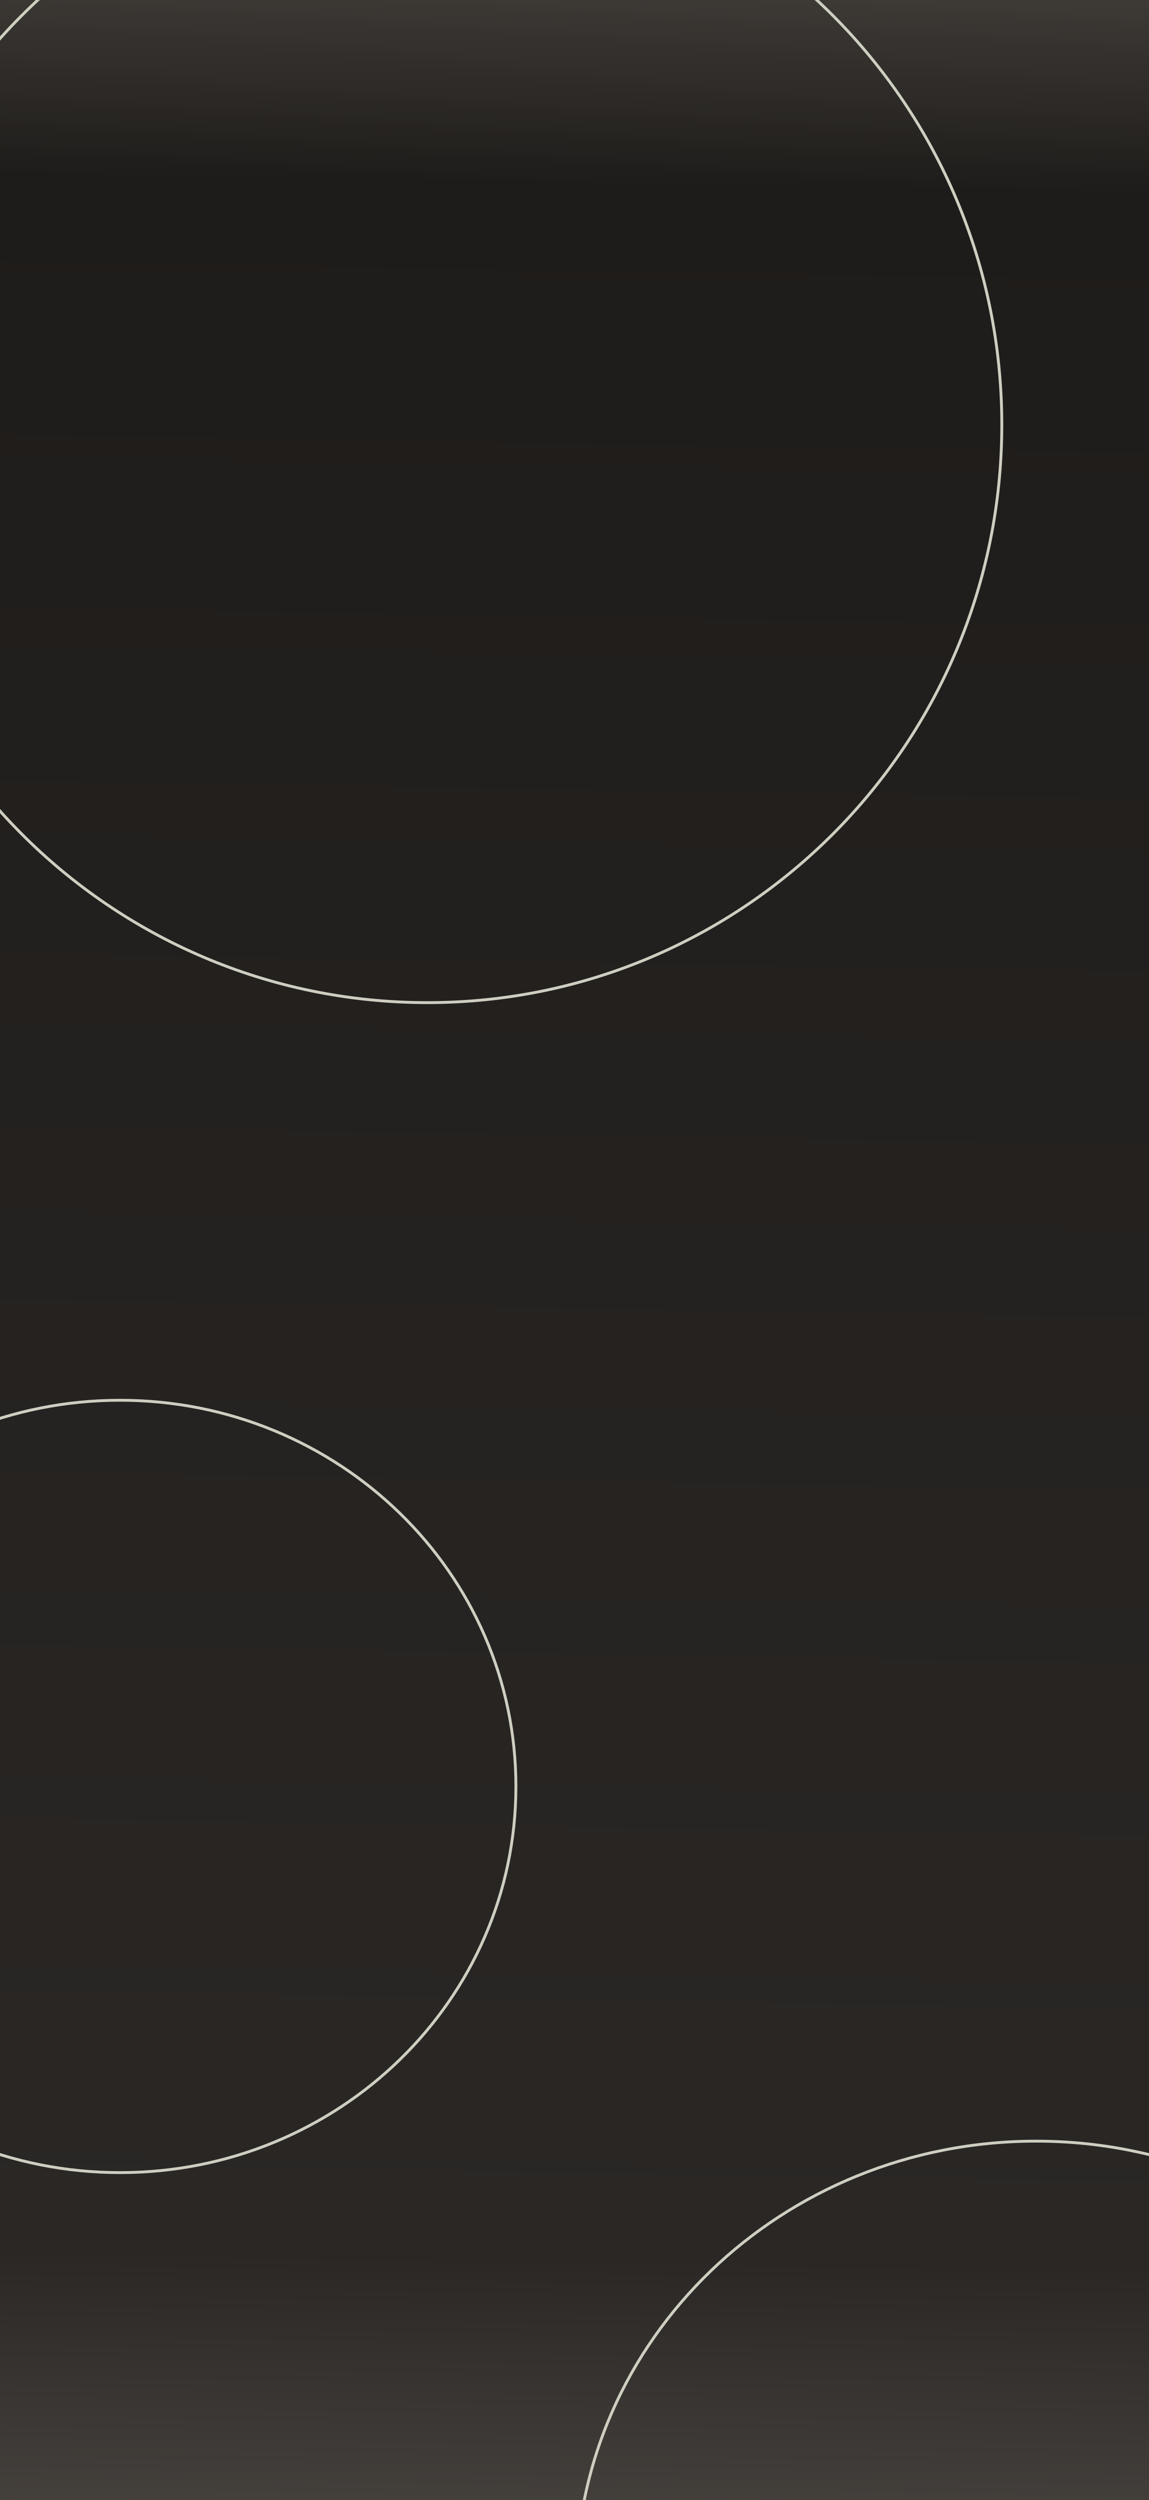 <svg width="402" height="874" viewBox="0 0 402 874" fill="none" xmlns="http://www.w3.org/2000/svg">
<g clip-path="url(#clip0_278_164)">
<rect width="402" height="874" fill="url(#paint0_linear_278_164)"/>
<path d="M350.5 148.5C350.5 260.064 260.507 350.5 149.5 350.5C38.493 350.5 -51.5 260.064 -51.5 148.5C-51.5 36.936 38.493 -53.5 149.5 -53.5C260.507 -53.5 350.5 36.936 350.5 148.5Z" stroke="#CECEC1"/>
<path d="M180.5 624.5C180.5 699.046 118.504 759.5 42 759.5C-34.504 759.5 -96.5 699.046 -96.5 624.5C-96.5 549.954 -34.504 489.5 42 489.5C118.504 489.5 180.5 549.954 180.5 624.5Z" stroke="#CECEC1"/>
<path d="M523.5 903.5C523.5 989.086 451.436 1058.5 362.5 1058.5C273.564 1058.5 201.5 989.086 201.5 903.5C201.5 817.914 273.564 748.5 362.5 748.5C451.436 748.5 523.5 817.914 523.5 903.5Z" stroke="#CECEC1"/>
</g>
<defs>
<linearGradient id="paint0_linear_278_164" x1="220.5" y1="-130" x2="201" y2="1086.5" gradientUnits="userSpaceOnUse">
<stop stop-color="#7A726A"/>
<stop offset="0.16" stop-color="#1E1C1A"/>
<stop offset="0.756" stop-color="#2A2725"/>
<stop offset="1" stop-color="#847B72"/>
</linearGradient>
<clipPath id="clip0_278_164">
<rect width="402" height="874" fill="white"/>
</clipPath>
</defs>
</svg>
